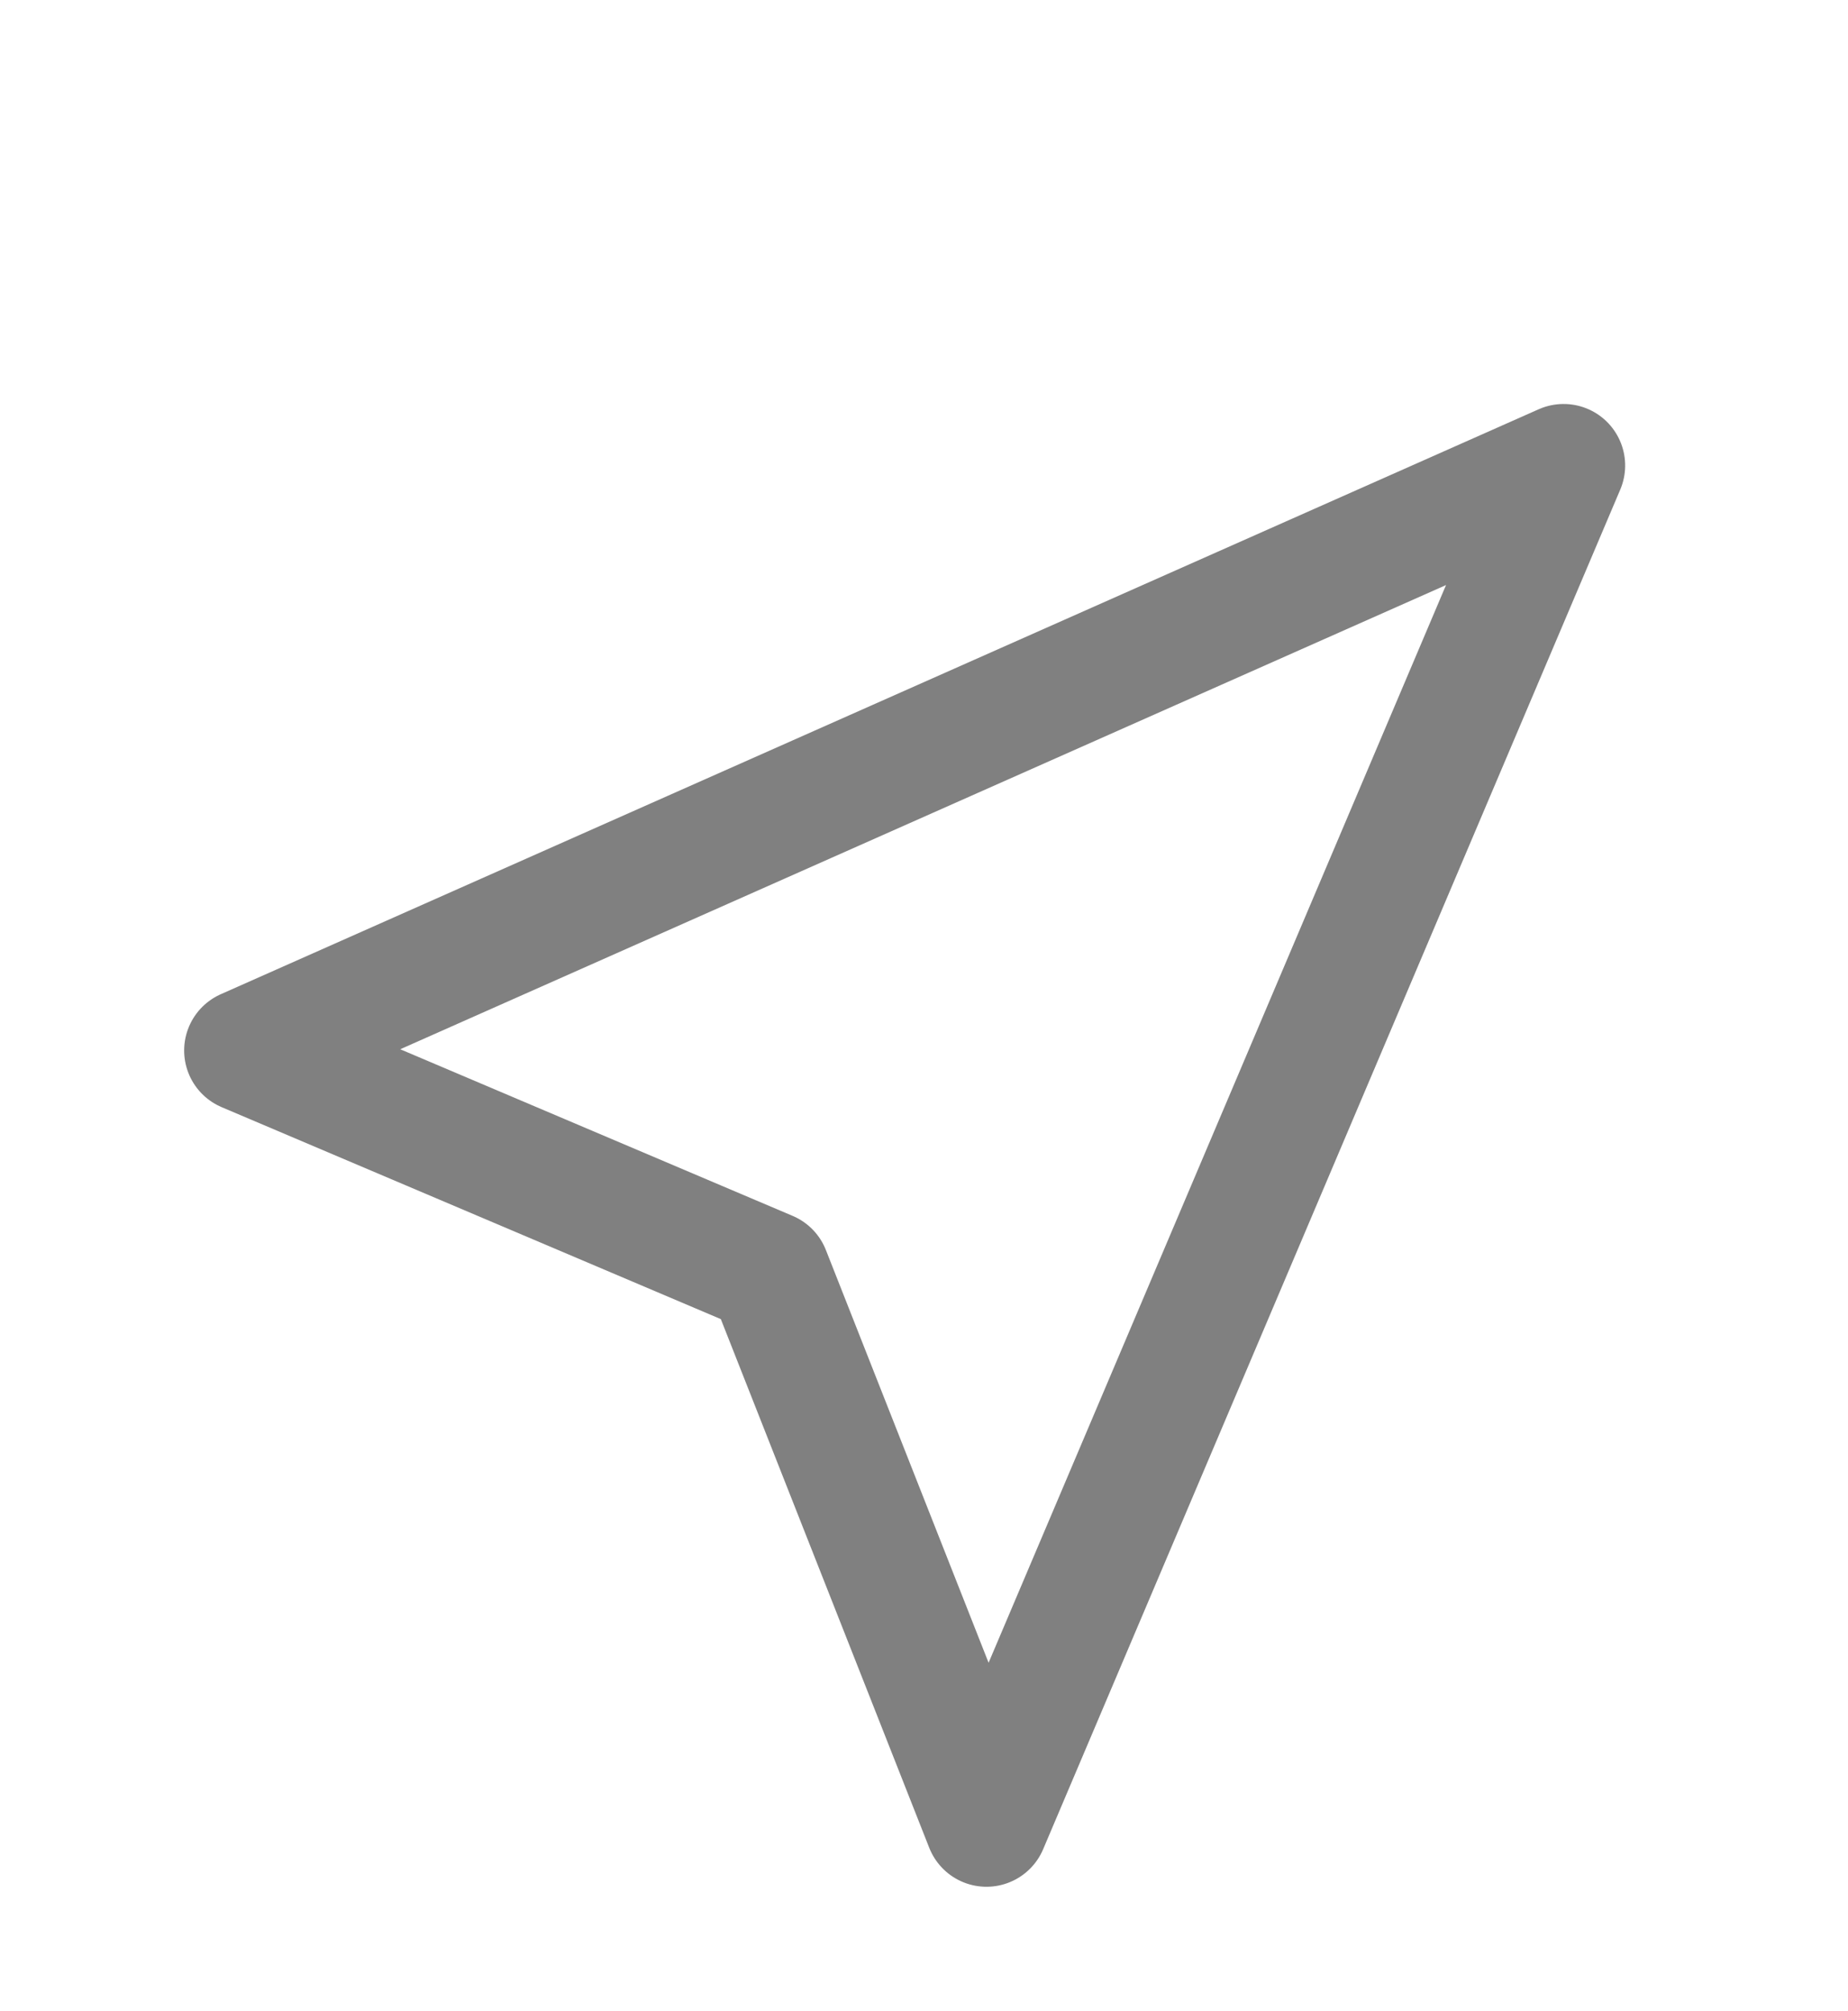 <svg xmlns="http://www.w3.org/2000/svg" width="15.024" height="16.347" viewBox="0 0 15.024 16.347">
  <g id="위치_보기_아이콘" data-name="위치 보기 아이콘" transform="translate(0.024 0.656)">
    <path id="위치보기_아이콘" data-name="위치보기 아이콘" d="M8,0V12L4.616,8.559H0Z" transform="matrix(0.921, 0.391, -0.391, 0.921, 5.32, 0)" fill="none" stroke="gray" stroke-linejoin="round" stroke-width="1"/>
    <rect id="사각형_3002" data-name="사각형 3002" width="15" height="15" transform="translate(0 0.691)" fill="none"/>
  </g>
</svg>
